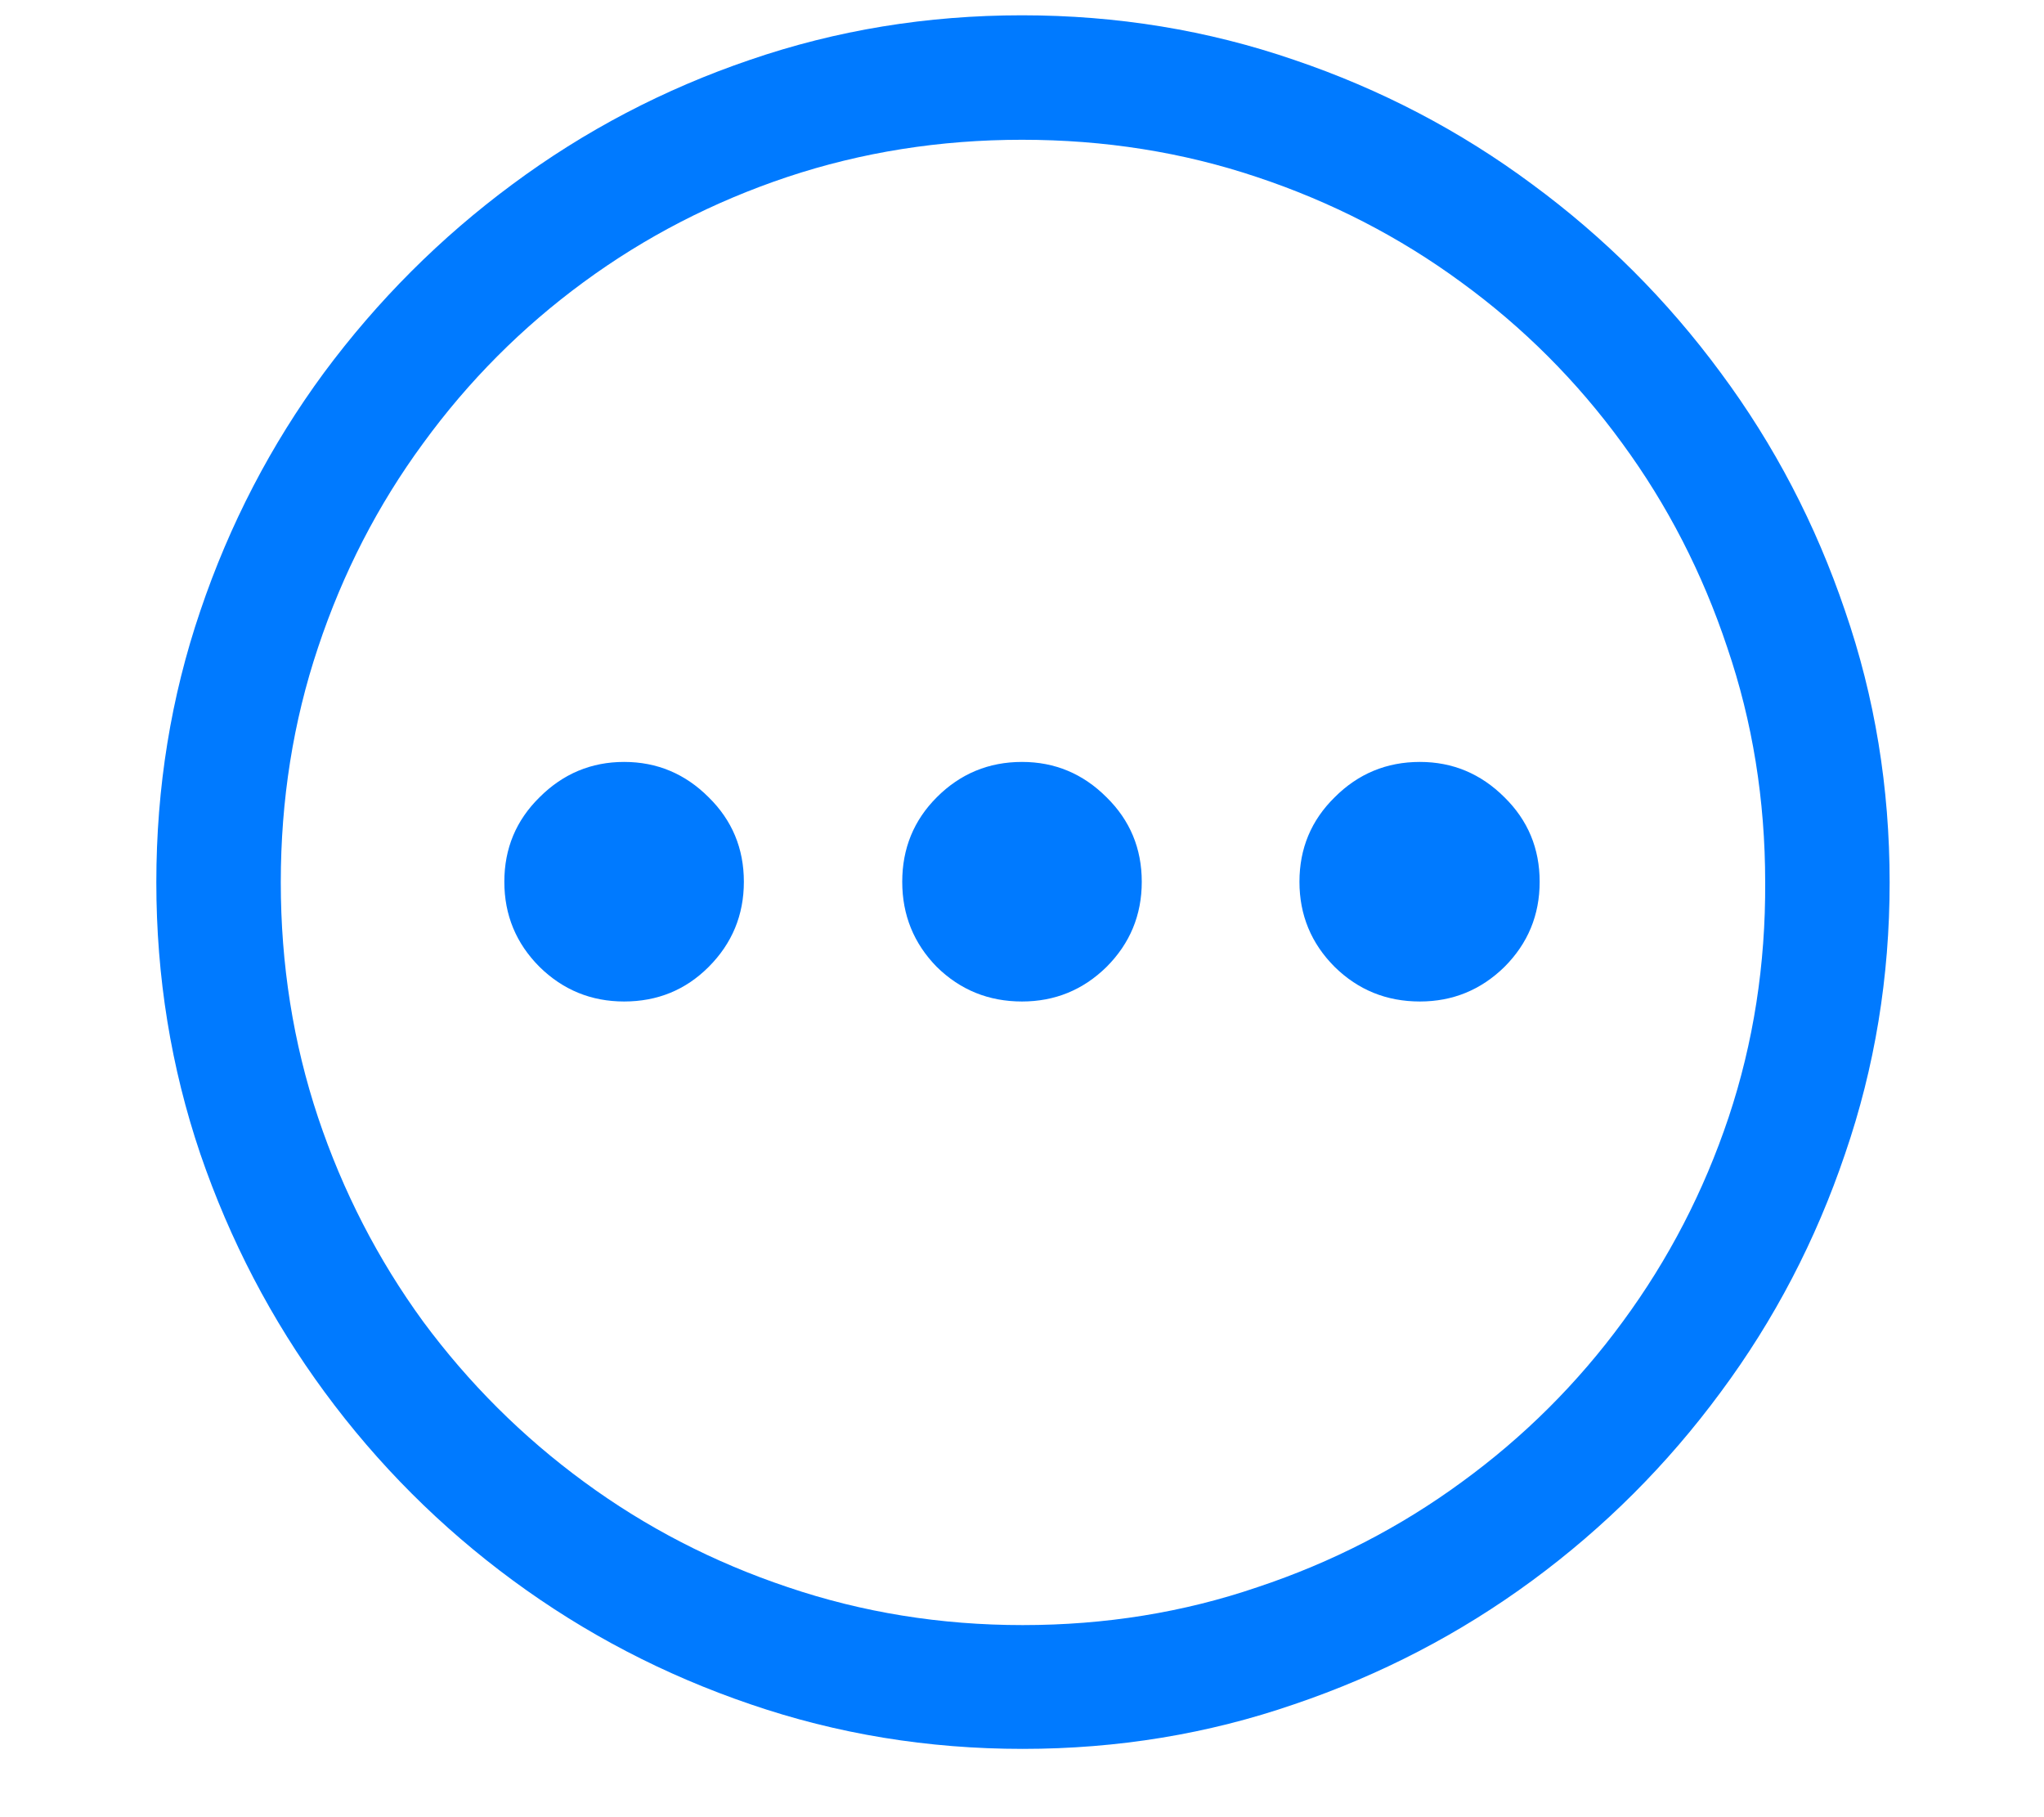 <svg width="27" height="24" viewBox="0 0 27 24" fill="none" xmlns="http://www.w3.org/2000/svg">
<path d="M13.509 23.098C12.255 23.098 11.057 22.901 9.914 22.509C8.777 22.122 7.731 21.577 6.776 20.874C5.821 20.171 4.992 19.342 4.289 18.387C3.586 17.432 3.038 16.383 2.646 15.24C2.259 14.098 2.065 12.902 2.065 11.654C2.065 10.4 2.259 9.205 2.646 8.068C3.032 6.926 3.577 5.877 4.28 4.922C4.989 3.967 5.818 3.138 6.768 2.435C7.723 1.726 8.769 1.178 9.905 0.791C11.048 0.398 12.246 0.202 13.5 0.202C14.754 0.202 15.952 0.398 17.095 0.791C18.237 1.178 19.286 1.726 20.241 2.435C21.196 3.138 22.025 3.967 22.729 4.922C23.438 5.877 23.985 6.926 24.372 8.068C24.765 9.205 24.961 10.4 24.961 11.654C24.961 12.902 24.765 14.098 24.372 15.24C23.985 16.383 23.438 17.432 22.729 18.387C22.025 19.342 21.196 20.171 20.241 20.874C19.286 21.577 18.237 22.122 17.095 22.509C15.958 22.901 14.763 23.098 13.509 23.098ZM13.509 21.463C14.599 21.463 15.633 21.296 16.611 20.962C17.596 20.634 18.495 20.171 19.31 19.573C20.13 18.976 20.839 18.27 21.436 17.455C22.04 16.635 22.506 15.735 22.834 14.757C23.162 13.773 23.323 12.738 23.317 11.654C23.317 10.565 23.15 9.53 22.816 8.552C22.488 7.567 22.025 6.668 21.428 5.854C20.83 5.033 20.121 4.324 19.301 3.727C18.486 3.129 17.587 2.666 16.602 2.338C15.624 2.01 14.59 1.846 13.5 1.846C12.416 1.846 11.382 2.01 10.398 2.338C9.419 2.666 8.522 3.129 7.708 3.727C6.894 4.324 6.188 5.033 5.59 5.854C4.992 6.668 4.529 7.567 4.201 8.552C3.873 9.53 3.709 10.565 3.709 11.654C3.709 12.738 3.873 13.773 4.201 14.757C4.529 15.735 4.992 16.635 5.59 17.455C6.193 18.27 6.902 18.976 7.717 19.573C8.531 20.171 9.428 20.634 10.406 20.962C11.391 21.296 12.425 21.463 13.509 21.463ZM8.244 13.227C7.811 13.227 7.438 13.075 7.128 12.771C6.817 12.46 6.662 12.085 6.662 11.646C6.662 11.206 6.817 10.834 7.128 10.529C7.438 10.219 7.811 10.063 8.244 10.063C8.678 10.063 9.05 10.219 9.36 10.529C9.671 10.834 9.826 11.206 9.826 11.646C9.826 12.085 9.671 12.46 9.36 12.771C9.056 13.075 8.684 13.227 8.244 13.227ZM13.5 13.227C13.06 13.227 12.685 13.075 12.375 12.771C12.07 12.46 11.918 12.085 11.918 11.646C11.918 11.206 12.07 10.834 12.375 10.529C12.685 10.219 13.06 10.063 13.5 10.063C13.934 10.063 14.306 10.219 14.616 10.529C14.927 10.834 15.082 11.206 15.082 11.646C15.082 12.085 14.927 12.46 14.616 12.771C14.306 13.075 13.934 13.227 13.5 13.227ZM18.756 13.227C18.316 13.227 17.941 13.075 17.631 12.771C17.32 12.46 17.165 12.085 17.165 11.646C17.165 11.206 17.32 10.834 17.631 10.529C17.941 10.219 18.316 10.063 18.756 10.063C19.189 10.063 19.561 10.219 19.872 10.529C20.183 10.834 20.338 11.206 20.338 11.646C20.338 12.085 20.183 12.46 19.872 12.771C19.561 13.075 19.189 13.227 18.756 13.227Z" fill="#007AFF"/>
</svg>
